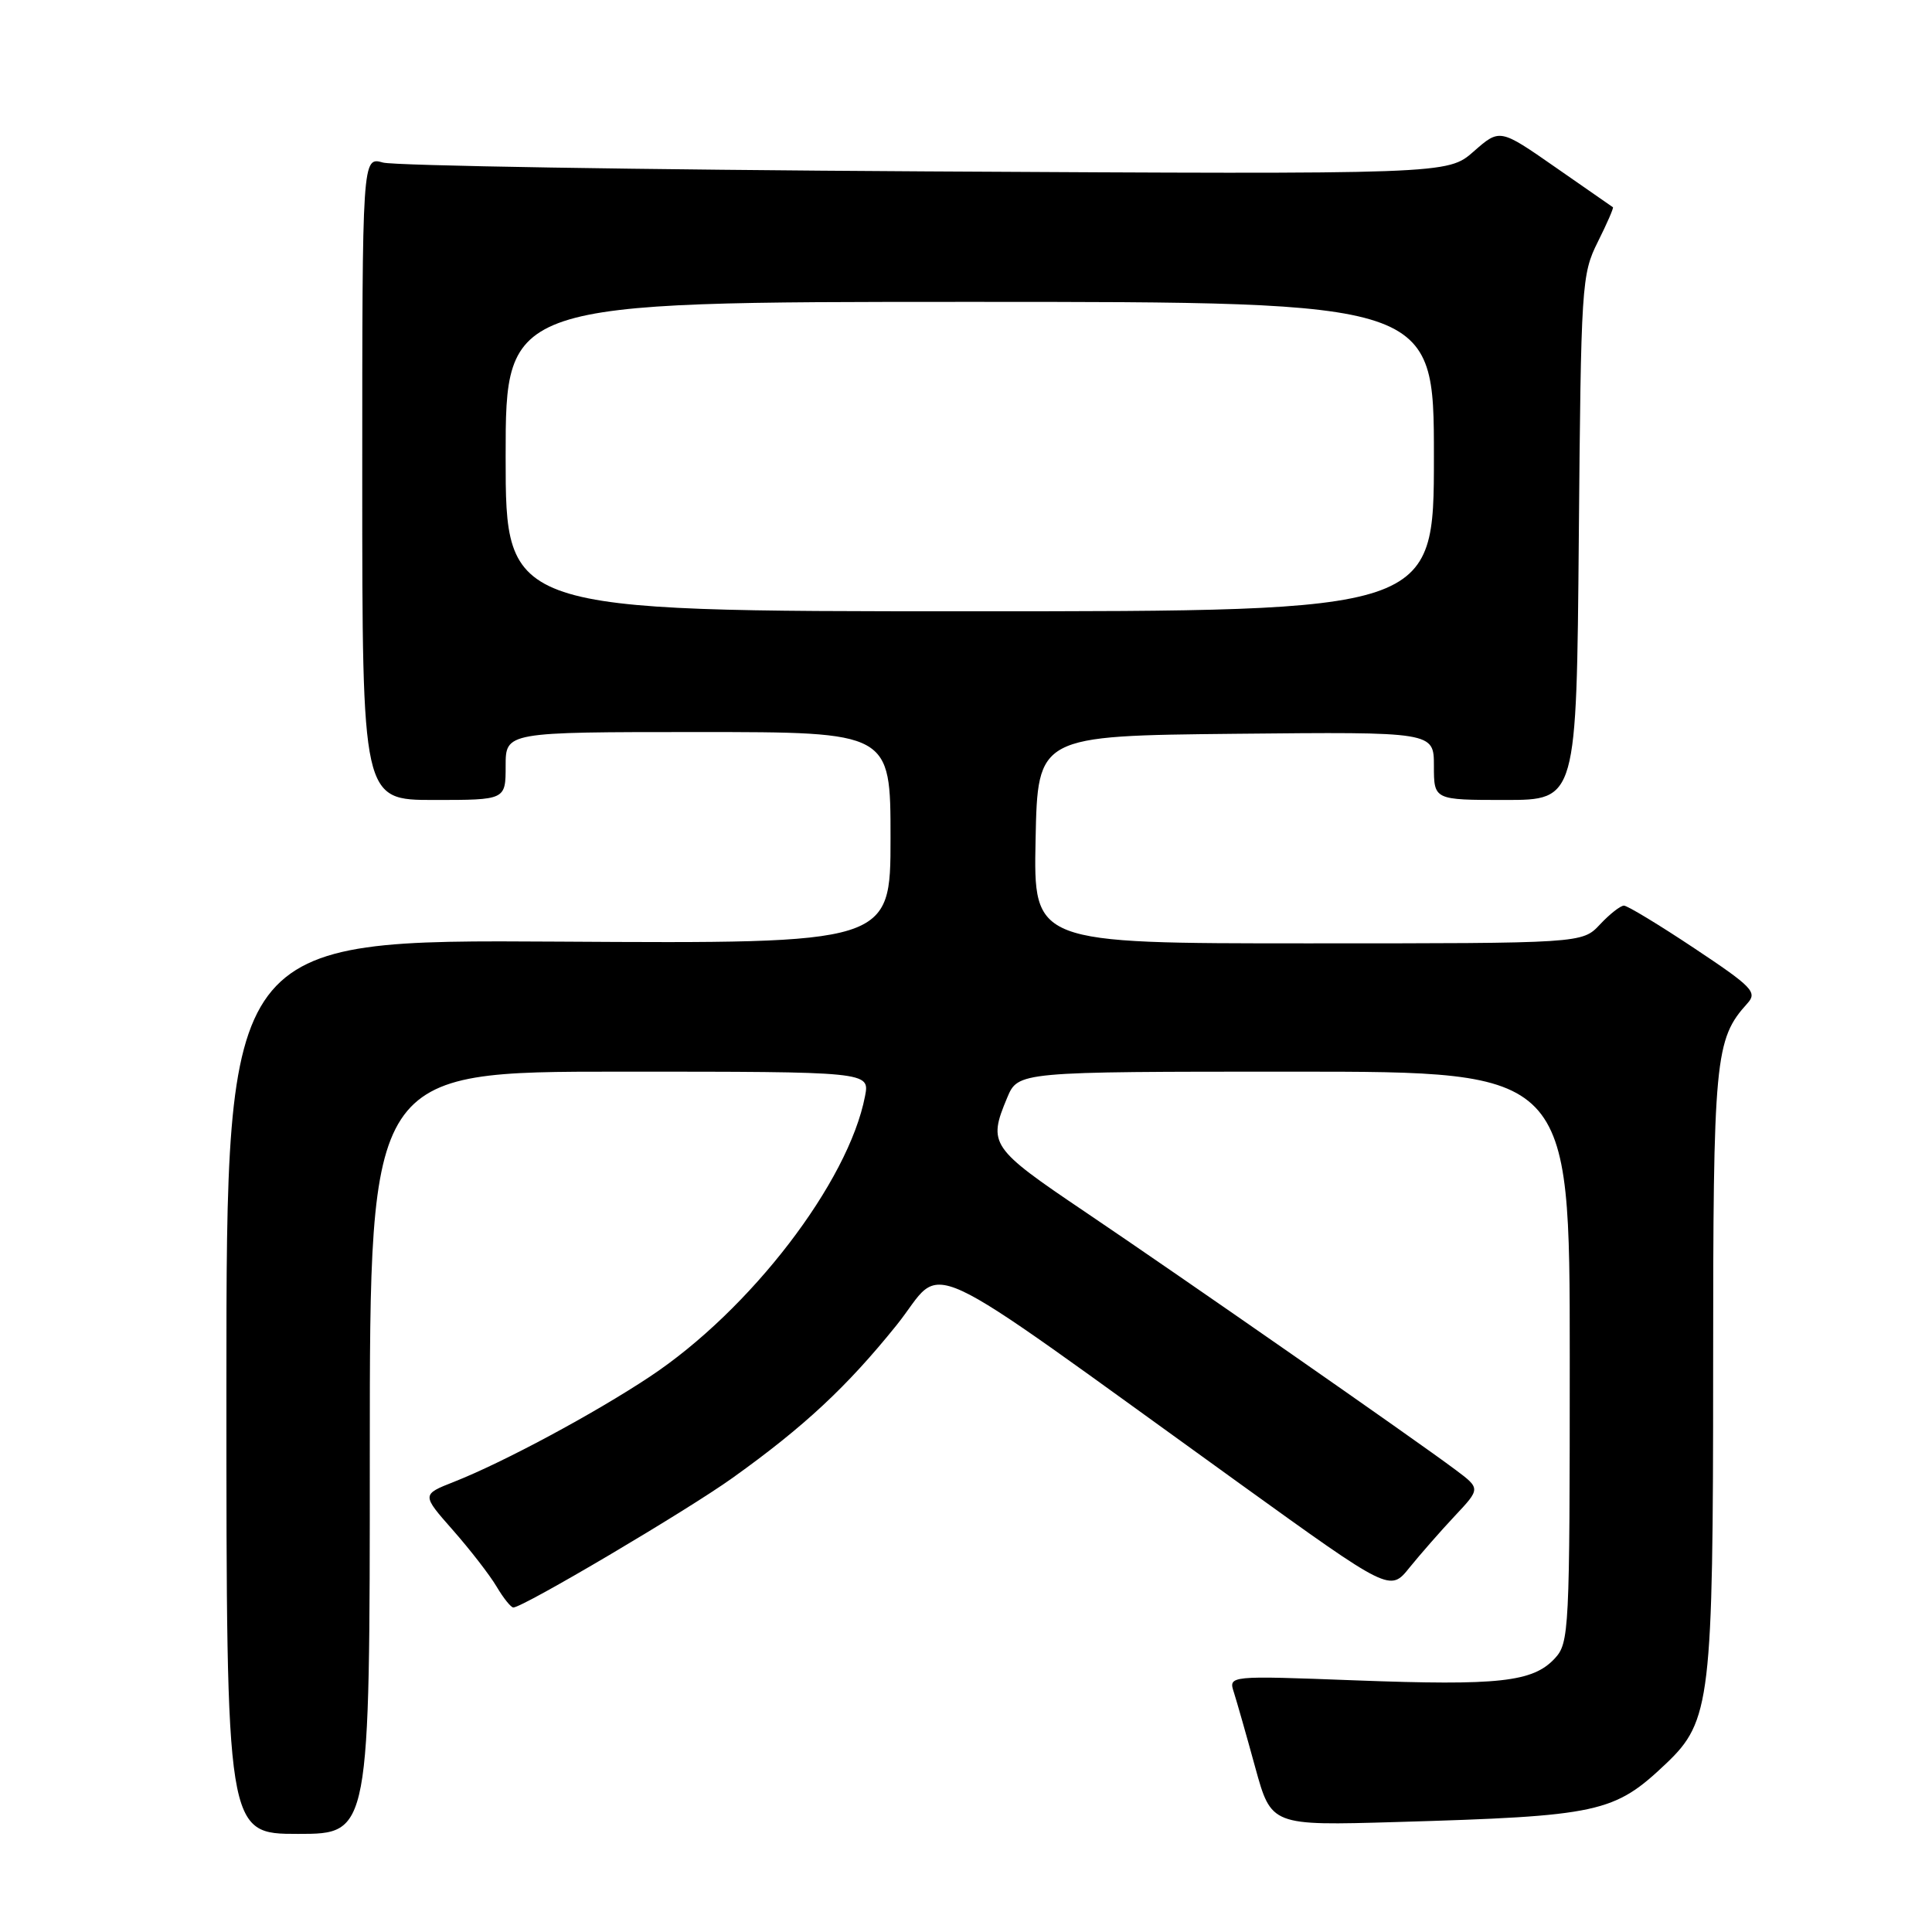 <?xml version="1.0" encoding="UTF-8" standalone="no"?>
<!DOCTYPE svg PUBLIC "-//W3C//DTD SVG 1.1//EN" "http://www.w3.org/Graphics/SVG/1.1/DTD/svg11.dtd" >
<svg xmlns="http://www.w3.org/2000/svg" xmlns:xlink="http://www.w3.org/1999/xlink" version="1.1" viewBox="0 0 256 256">
 <g >
 <path fill="currentColor"
d=" M 49.00 192.50 C 49.00 142.00 49.00 142.00 82.12 142.00 C 115.25 142.00 115.25 142.00 114.62 145.25 C 112.43 156.63 99.43 173.58 86.10 182.42 C 78.73 187.31 66.74 193.75 60.18 196.34 C 55.86 198.04 55.86 198.04 60.01 202.75 C 62.29 205.34 64.90 208.71 65.80 210.23 C 66.70 211.75 67.70 213.00 68.02 213.00 C 69.30 213.00 91.04 200.15 97.08 195.82 C 106.57 189.03 112.22 183.76 118.80 175.59 C 125.47 167.29 120.23 164.87 164.35 196.64 C 184.19 210.93 184.19 210.93 186.77 207.71 C 188.20 205.95 190.89 202.87 192.77 200.87 C 196.18 197.24 196.18 197.24 192.84 194.74 C 187.48 190.73 156.54 169.19 143.75 160.56 C 131.24 152.12 130.88 151.61 133.45 145.47 C 134.90 142.00 134.90 142.00 171.45 142.00 C 208.00 142.00 208.00 142.00 208.00 179.81 C 208.00 216.22 207.93 217.70 206.00 219.77 C 203.10 222.88 198.59 223.37 179.68 222.66 C 162.77 222.02 162.77 222.02 163.50 224.26 C 163.89 225.49 165.17 229.97 166.33 234.21 C 168.45 241.91 168.45 241.91 184.98 241.43 C 211.97 240.64 213.87 240.22 220.78 233.67 C 226.66 228.08 227.00 225.22 227.00 181.29 C 227.00 140.11 227.22 137.72 231.55 132.94 C 232.88 131.47 232.20 130.77 224.52 125.66 C 219.85 122.55 215.64 120.00 215.18 120.00 C 214.72 120.00 213.29 121.12 212.00 122.50 C 209.65 125.00 209.65 125.00 173.30 125.00 C 136.94 125.00 136.94 125.00 137.22 111.25 C 137.50 97.50 137.50 97.50 163.75 97.23 C 190.00 96.97 190.00 96.97 190.00 101.48 C 190.00 106.00 190.00 106.00 199.45 106.00 C 208.90 106.00 208.90 106.00 209.20 71.25 C 209.49 37.66 209.57 36.35 211.72 32.05 C 212.94 29.61 213.84 27.54 213.72 27.46 C 213.60 27.37 210.18 24.99 206.11 22.17 C 198.73 17.03 198.73 17.03 195.27 20.07 C 191.82 23.10 191.82 23.10 122.66 22.71 C 84.62 22.49 52.26 21.96 50.75 21.54 C 48.00 20.77 48.00 20.77 48.00 63.38 C 48.00 106.00 48.00 106.00 57.50 106.00 C 67.00 106.00 67.00 106.00 67.00 101.50 C 67.00 97.00 67.00 97.00 92.50 97.00 C 118.00 97.00 118.00 97.00 118.00 111.02 C 118.00 125.04 118.00 125.04 74.00 124.77 C 30.00 124.50 30.00 124.50 30.00 183.75 C 30.00 243.00 30.00 243.00 39.50 243.00 C 49.00 243.00 49.00 243.00 49.00 192.50 Z  M 67.00 60.50 C 67.00 40.00 67.00 40.00 128.50 40.00 C 190.00 40.00 190.00 40.00 190.00 60.50 C 190.00 81.00 190.00 81.00 128.50 81.00 C 67.00 81.00 67.00 81.00 67.00 60.50 Z "/>
</g>
</svg>